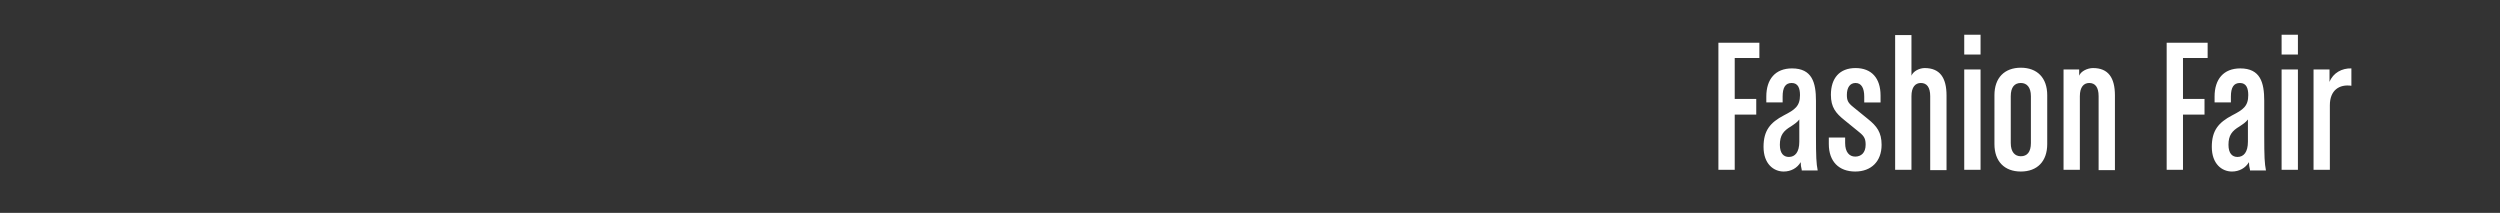 <?xml version="1.0" encoding="utf-8"?>
<!-- Generator: Adobe Illustrator 17.0.0, SVG Export Plug-In . SVG Version: 6.00 Build 0)  -->
<!DOCTYPE svg PUBLIC "-//W3C//DTD SVG 1.1//EN" "http://www.w3.org/Graphics/SVG/1.1/DTD/svg11.dtd">
<svg version="1.1" id="Layer_1" xmlns="http://www.w3.org/2000/svg" xmlns:xlink="http://www.w3.org/1999/xlink" x="0px" y="0px"
	 width="720px" height="61.3px" viewBox="0 0 720 61.3" style="enable-background:new 0 0 720 61.3;" xml:space="preserve">
<rect x="0" y="0" width="720" height="61.3" fill="#333333" stroke="none"/>
<style type="text/css">
	.st0{fill:#FFFFFF;}
	.st1{fill:none;}
</style>
<g id="page-02-subtitle-2.svg">
	<path class="st0" d="M499.6,16.7v11.8h6.2V33h-6.2v15.9h-4.7V12.3h11.8v4.4H499.6z M518.9,48.9c-0.2-0.7-0.3-1.5-0.3-2.2
		c-1,1.7-2.8,2.7-4.9,2.7c-2.9,0-5.8-2.2-5.8-7.1c0-4.7,1.9-7,5.9-9.1c3.1-1.6,4.6-2.6,4.6-5.8c0-1.9-0.5-3.5-2.4-3.5
		c-1.8,0-2.6,1.3-2.6,3.9v1.7h-4.7v-1.7c0-5,2.6-8.1,7.4-8.1c5.8,0,6.9,4.1,6.9,9.3v9.8c0,6.5,0.1,8.2,0.5,10.3H518.9z M518.2,34.4
		c-0.5,0.7-1.2,1.2-2.4,2c-2.2,1.3-3.2,2.6-3.2,5.3c0,2.5,1.1,3.5,2.6,3.5c1.8,0,3-1.4,3-4.4V34.4z M534.3,49.4
		c-4.7,0-7.6-2.9-7.6-7.9v-1.9h4.7v1.6c0,2.6,1.2,3.9,2.9,3.9c1.7,0,3-1.1,3-3.4c0-1.6-0.3-2.4-1.8-3.6l-4.3-3.5
		c-2.5-2-3.9-3.7-3.9-7.3c0-4.8,2.5-7.7,7.1-7.7c4.6,0,7.2,2.9,7.2,7.9v2h-4.7v-1.7c0-2.4-0.8-3.9-2.5-3.9c-1.6,0-2.5,1.3-2.5,3.4
		c0,1.6,0.3,2.3,1.8,3.5l4.3,3.5c2.5,2,3.9,3.8,3.9,7.4C541.9,46.5,538.9,49.4,534.3,49.4z M555.9,48.9V27.7c0-2.6-1-3.8-2.7-3.8
		c-1.6,0-2.7,1.2-2.7,3.8v21.2h-4.7V10.1h4.7v11.7c0.5-1.3,2.3-2.2,3.8-2.2c4.4,0,6.3,2.8,6.3,7.9v21.5H555.9z M565.7,15.7v-5.7h4.7
		v5.7H565.7z M565.7,48.9V20h4.7v28.9H565.7z M582,49.4c-4.7,0-7.6-2.9-7.6-7.9V27.4c0-5,2.9-7.9,7.6-7.9c4.7,0,7.6,2.9,7.6,7.9
		v14.1C589.6,46.5,586.7,49.4,582,49.4z M584.9,27.7c0-2.6-1.2-3.8-2.9-3.8c-1.8,0-2.9,1.2-2.9,3.8v13.5c0,2.6,1.2,3.8,2.9,3.8
		c1.8,0,2.9-1.2,2.9-3.8V27.7z M604.4,48.9V27.7c0-2.6-1-3.8-2.7-3.8c-1.6,0-2.7,1.2-2.7,3.8v21.2h-4.7V20h4.5v1.8
		c0.5-1.3,2.4-2.2,4-2.2c4.4,0,6.3,2.8,6.3,7.9v21.5H604.4z M628.7,16.7v11.8h6.2V33h-6.2v15.9H624V12.3h11.8v4.4H628.7z M648,48.9
		c-0.2-0.7-0.3-1.5-0.3-2.2c-1,1.7-2.8,2.7-4.9,2.7c-2.9,0-5.8-2.2-5.8-7.1c0-4.7,1.9-7,5.9-9.1c3.1-1.6,4.6-2.6,4.6-5.8
		c0-1.9-0.5-3.5-2.4-3.5c-1.8,0-2.6,1.3-2.6,3.9v1.7h-4.7v-1.7c0-5,2.6-8.1,7.4-8.1c5.8,0,6.9,4.1,6.9,9.3v9.8
		c0,6.5,0.1,8.2,0.5,10.3H648z M647.4,34.4c-0.5,0.7-1.2,1.2-2.4,2c-2.2,1.3-3.2,2.6-3.2,5.3c0,2.5,1.1,3.5,2.6,3.5
		c1.8,0,3-1.4,3-4.4V34.4z M657.1,15.7v-5.7h4.7v5.7H657.1z M657.1,48.9V20h4.7v28.9H657.1z M671,30.3v18.6h-4.7V20h4.6v3.6
		c1-2.6,3.6-4,6.3-3.9v5C673.7,24.2,671,26,671,30.3z"/>
	<rect y="0" class="st1" width="720" height="61.3"/>
</g>
<g>
</g>
<g>
</g>
<g>
</g>
<g>
</g>
<g>
</g>
<g>
</g>
<g>
</g>
<g>
</g>
<g>
</g>
<g>
</g>
<g>
</g>
<g>
</g>
<g>
</g>
<g>
</g>
<g>
</g>
</svg>
